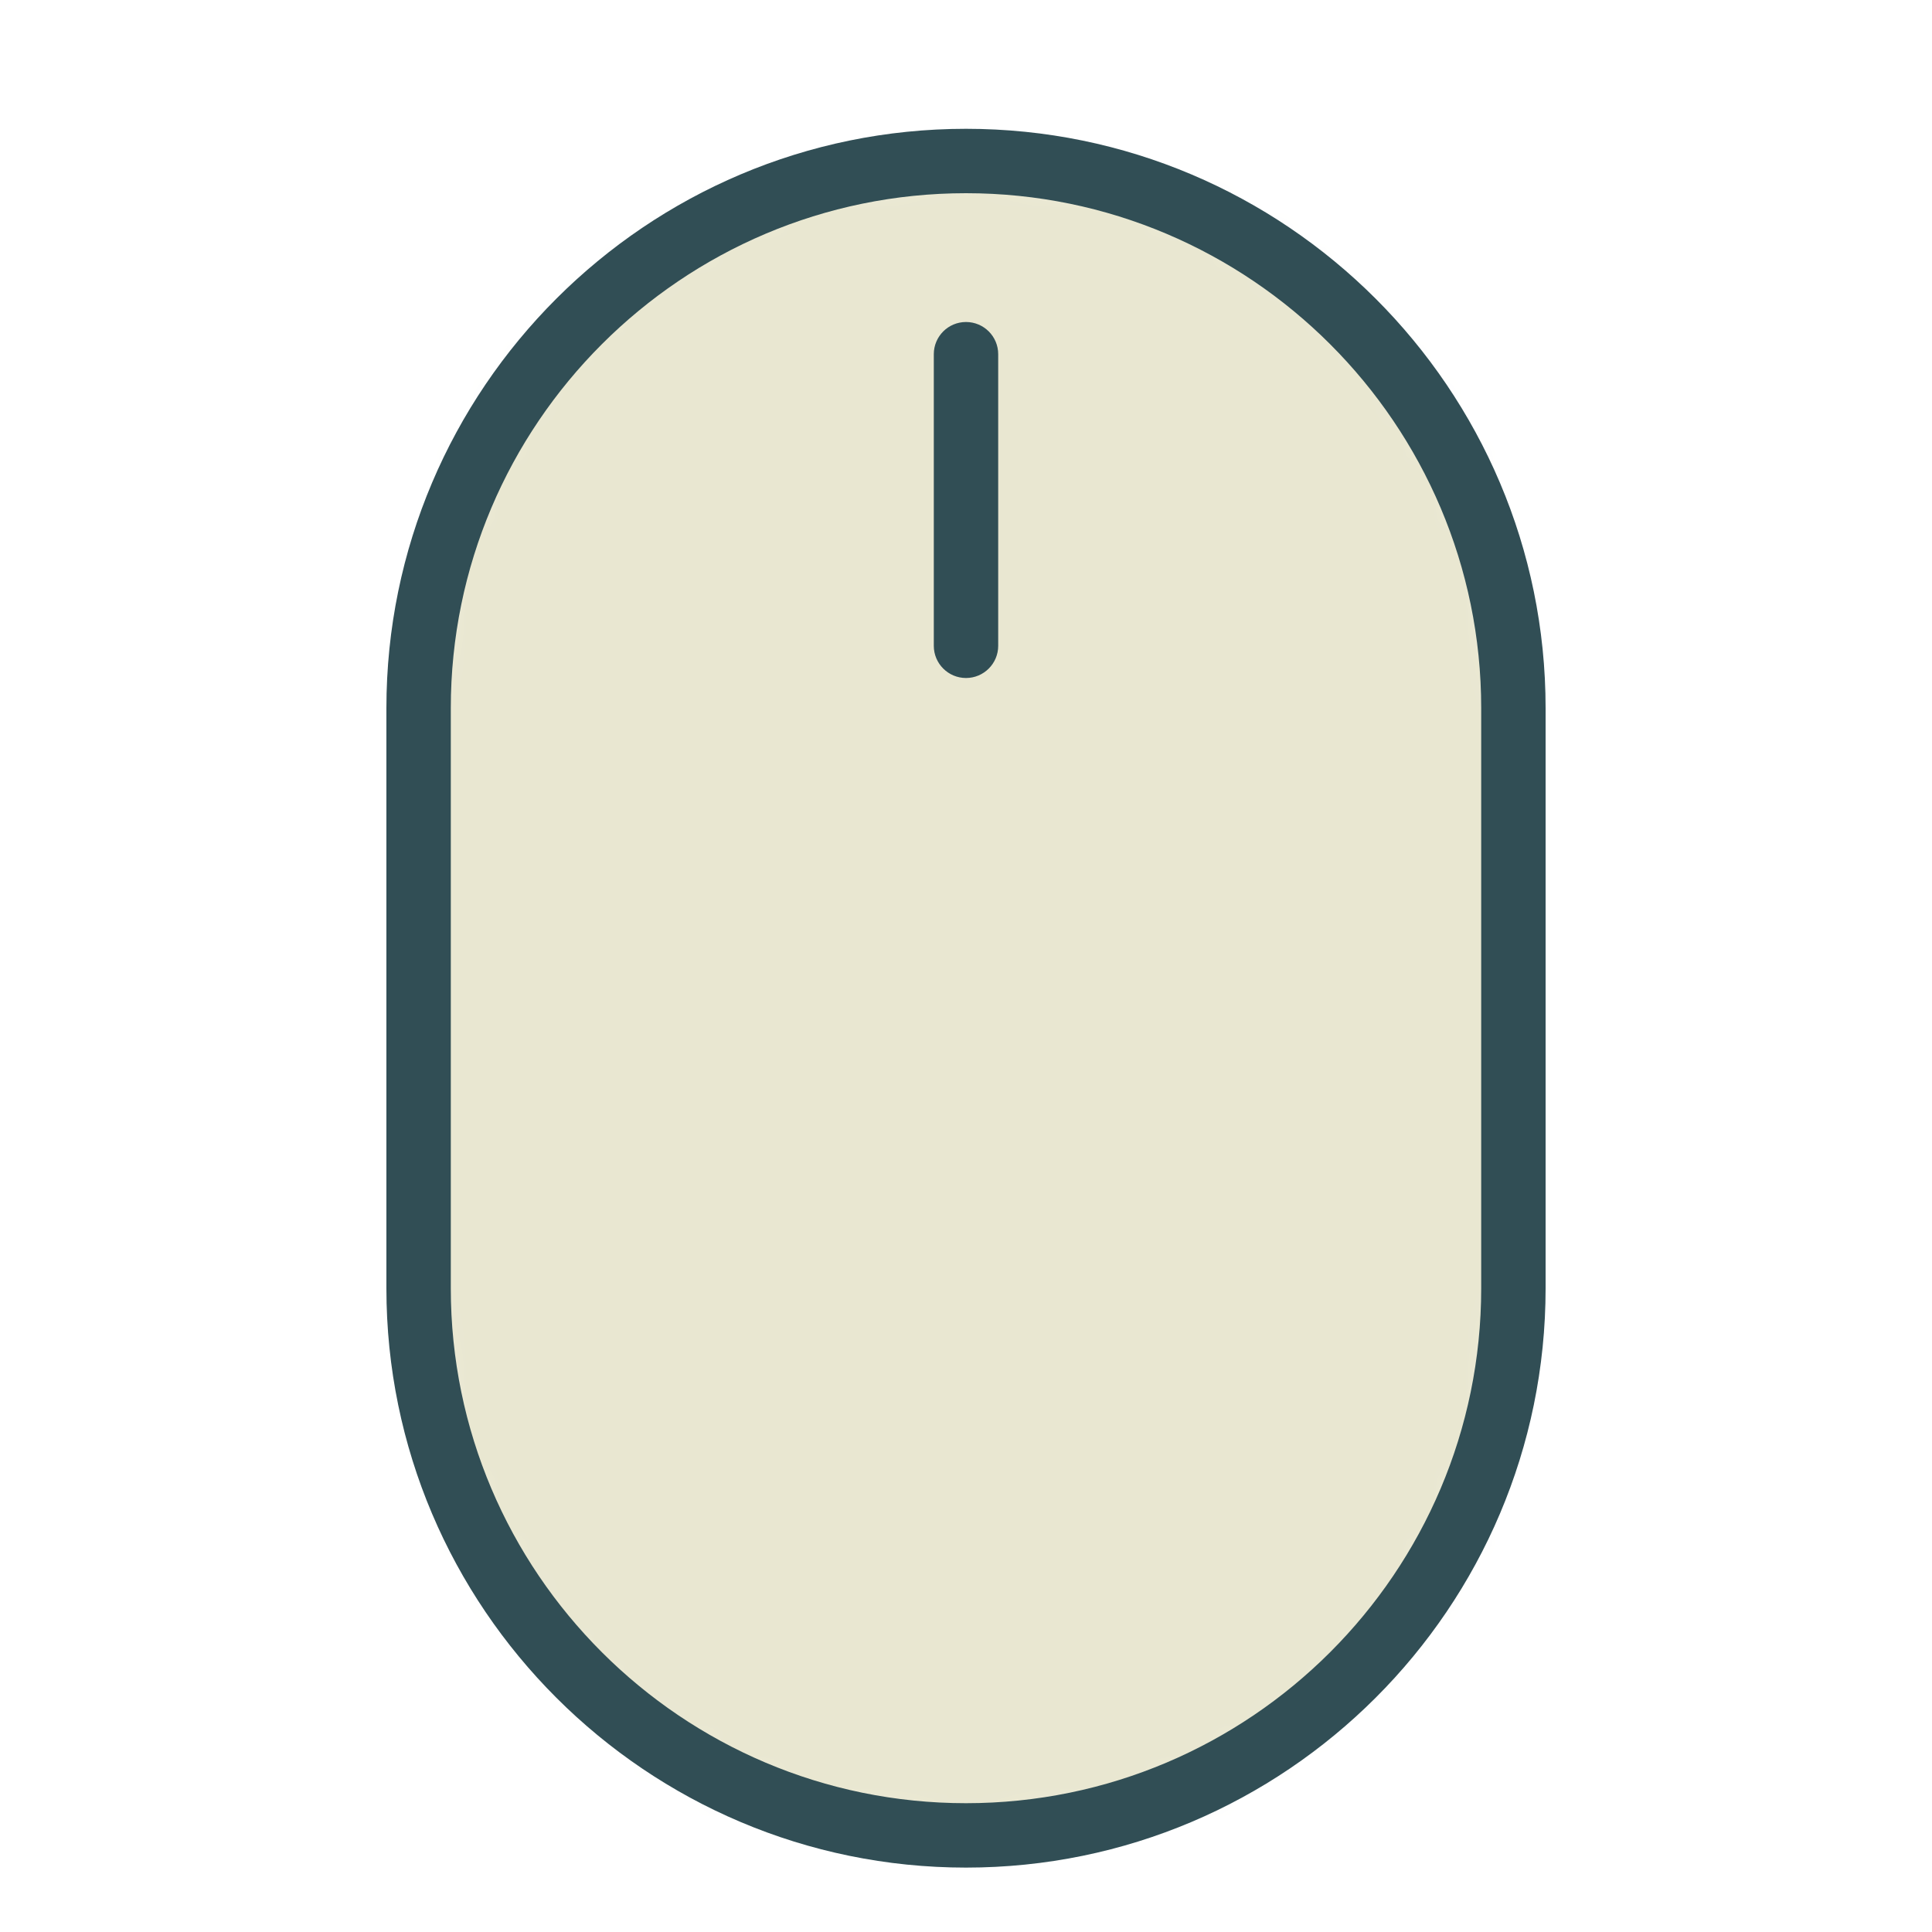 <?xml version="1.0" encoding="UTF-8" standalone="no"?>
<svg width="60px" height="60px" viewBox="0 0 60 60" version="1.1" xmlns="http://www.w3.org/2000/svg" xmlns:xlink="http://www.w3.org/1999/xlink" xmlns:sketch="http://www.bohemiancoding.com/sketch/ns">
    <!-- Generator: Sketch 3.3.3 (12081) - http://www.bohemiancoding.com/sketch -->
    <title>Scroller</title>
    <desc>Created with Sketch.</desc>
    <defs>
        <path id="path-1" d="M0,16.991 C0,7.607 7.609,0 17,0 C26.389,0 34,7.617 34,16.991 L34,35.009 C34,44.393 26.391,52 17,52 C7.611,52 0,44.383 0,35.009 L0,16.991 L0,16.991 Z"></path>
    </defs>
    <g id="outlined" stroke="none" stroke-width="1" fill="none" fill-rule="evenodd" sketch:type="MSPage">
        <g id="Interface_sliced" sketch:type="MSLayerGroup" transform="translate(-120, -1440)">
            <g id="Imported-Layers" transform="translate(2, 4)">
                <g id="Group-1184" transform="translate(131, 1441)">
                    <mask id="mask-2" sketch:name="Clip 1183" fill="white">
                        <use xlink:href="#path-1"></use>
                    </mask>
                    <g id="Clip-1183"></g>
                    <path d="M0,0 L34,0 L34,52 L0,52 L0,0 Z" id="Fill-1182" fill="#E9E7D1" sketch:type="MSShapeGroup" mask="url(#mask-2)"></path>
                </g>
                <path d="M148,1494 C138.075,1494 130,1485.93 130,1476.01 L130,1457.991 C130,1448.071 138.075,1440 148,1440 C157.925,1440 166,1448.071 166,1457.991 L166,1476.01 C166,1485.93 157.925,1494 148,1494 L148,1494 Z M148,1442 C139.178,1442 132,1449.174 132,1457.991 L132,1476.01 C132,1484.827 139.178,1492 148,1492 C156.822,1492 164,1484.827 164,1476.01 L164,1457.991 C164,1449.174 156.822,1442 148,1442 L148,1442 Z" id="Fill-1185" fill="#314E55" sketch:type="MSShapeGroup"></path>
                <path d="M148,1457.056 C147.448,1457.056 147,1456.608 147,1456.056 L147,1447 C147,1446.447 147.448,1446 148,1446 C148.552,1446 149,1446.447 149,1447 L149,1456.056 C149,1456.608 148.552,1457.056 148,1457.056" id="Fill-1186" fill="#314E55" sketch:type="MSShapeGroup"></path>
            </g>
        </g>
    </g>
</svg>